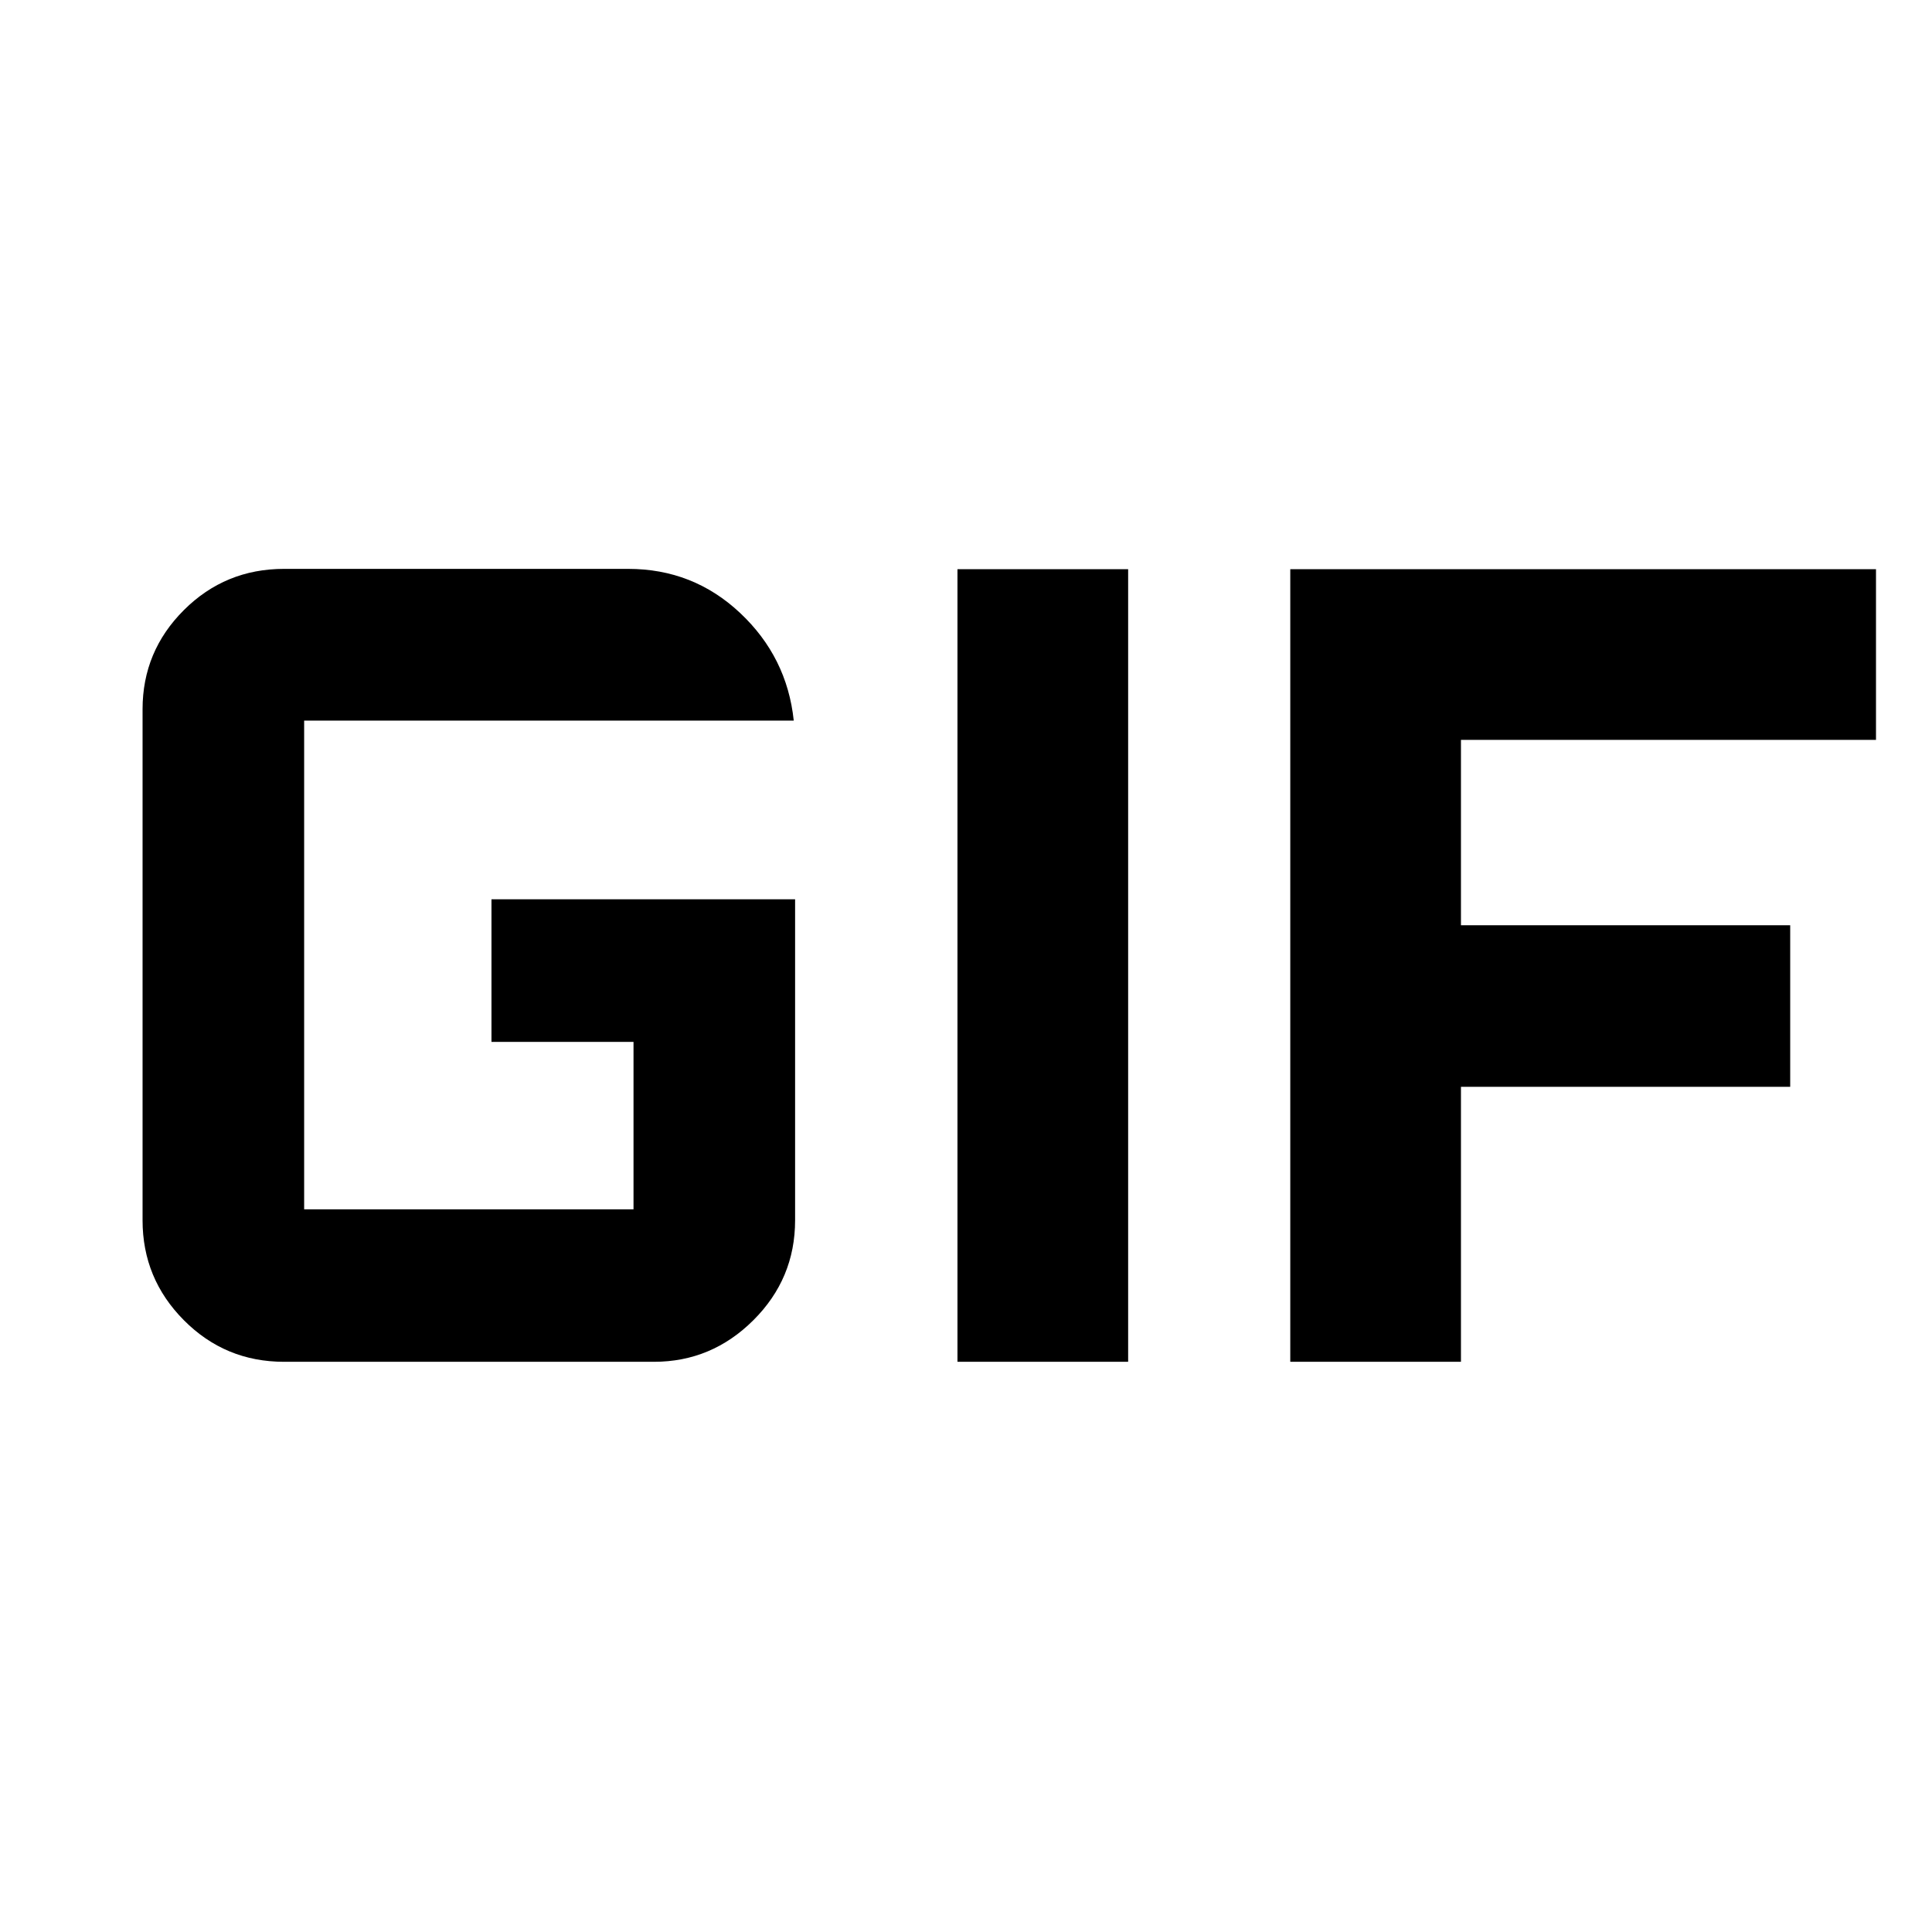 <svg xmlns="http://www.w3.org/2000/svg" height="40" viewBox="0 -960 960 960" width="40"><path d="M141.14-283.33q-29.24 0-49.77-20.66-20.53-20.65-20.53-49.65v-253.95q0-28.77 20.53-49.26 20.53-20.48 49.77-20.48h170.99q32.31 0 55.63 21.91 23.32 21.92 26.65 53.48H151.13v242.84h163.66v-83.18h-70.58v-70.87h150.87v159.51q0 29-20.74 49.65-20.74 20.66-49.38 20.66H141.14Zm334.62 0v-393.84h84.81v393.84h-84.81Zm165.37 0v-393.84h291.04v84.82H725.94v92.1h163.6v80.29h-163.6v136.63h-84.81Z"/></svg>